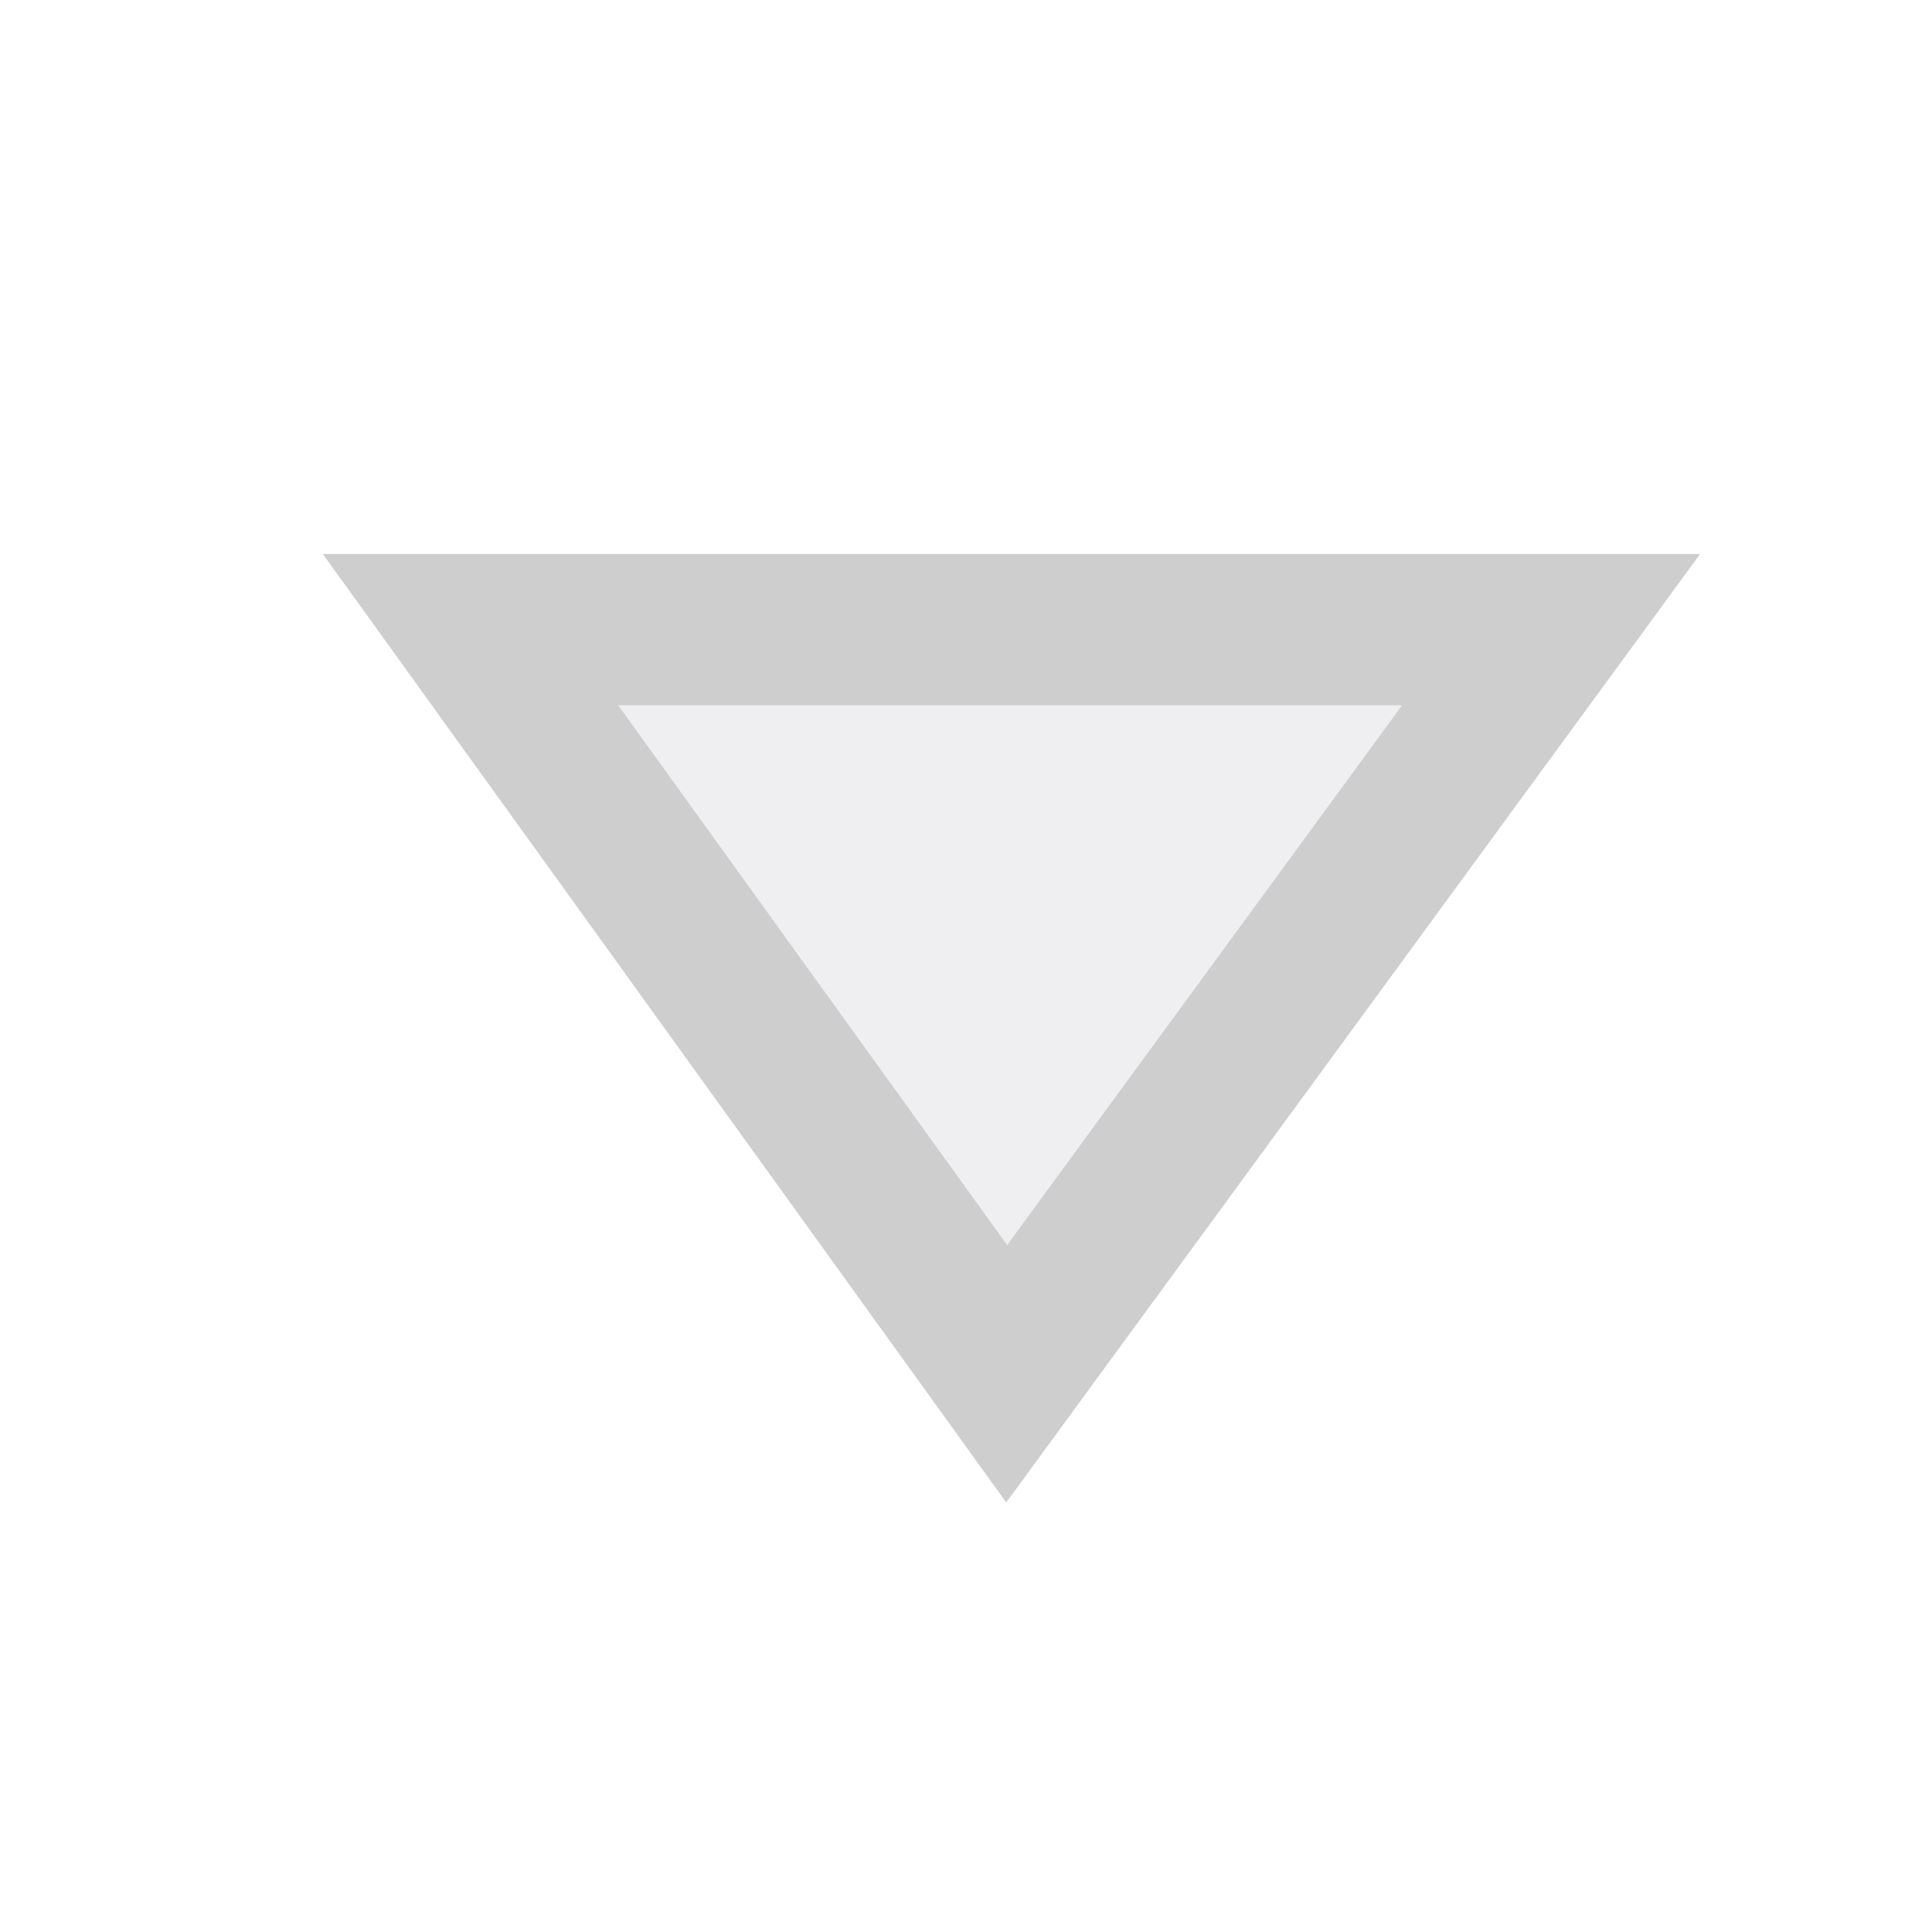<?xml version="1.0" encoding="UTF-8" standalone="no"?>
<!-- Created with Inkscape (http://www.inkscape.org/) -->
<svg
   xmlns:dc="http://purl.org/dc/elements/1.1/"
   xmlns:cc="http://web.resource.org/cc/"
   xmlns:rdf="http://www.w3.org/1999/02/22-rdf-syntax-ns#"
   xmlns:svg="http://www.w3.org/2000/svg"
   xmlns="http://www.w3.org/2000/svg"
   xmlns:xlink="http://www.w3.org/1999/xlink"
   xmlns:sodipodi="http://sodipodi.sourceforge.net/DTD/sodipodi-0.dtd"
   xmlns:inkscape="http://www.inkscape.org/namespaces/inkscape"
   width="48px"
   height="48px"
   id="svg1316"
   sodipodi:version="0.32"
   inkscape:version="0.45"
   sodipodi:docbase="/home/beast/Documents/icons/amsn/renamed"
   sodipodi:docname="arrowmac.svg"
   inkscape:export-filename="/media/usbdisk/Kubuntu/Emerald2.0/PNG/arrow.png"
   inkscape:export-xdpi="32.727215"
   inkscape:export-ydpi="32.727215"
   inkscape:output_extension="org.inkscape.output.svg.inkscape"
   sodipodi:modified="true">
  <defs
     id="defs1318">
    <linearGradient
       id="linearGradient27330">
      <stop
         style="stop-color:white;stop-opacity:1;"
         offset="0"
         id="stop27332" />
      <stop
         style="stop-color:white;stop-opacity:0;"
         offset="1"
         id="stop27334" />
    </linearGradient>
    <linearGradient
       id="linearGradient30034">
      <stop
         id="stop30036"
         offset="0"
         style="stop-color:white;stop-opacity:1;" />
      <stop
         id="stop30038"
         offset="1"
         style="stop-color:#bbbbbb;stop-opacity:1;" />
    </linearGradient>
    <linearGradient
       id="linearGradient5735">
      <stop
         id="stop5737"
         offset="0"
         style="stop-color:#ffffff;stop-opacity:1;" />
      <stop
         id="stop5739"
         offset="1"
         style="stop-color:#ffffff;stop-opacity:0;" />
    </linearGradient>
    <linearGradient
       inkscape:collect="always"
       xlink:href="#linearGradient27330"
       id="linearGradient3440"
       gradientUnits="userSpaceOnUse"
       gradientTransform="matrix(-1.165,0,0,1.163,5.33,6.657)"
       x1="-14.962"
       y1="-4.586"
       x2="-14.962"
       y2="17.364" />
  </defs>
  <sodipodi:namedview
     id="base"
     pagecolor="#ffffff"
     bordercolor="#666666"
     borderopacity="1.0"
     inkscape:pageopacity="0.0"
     inkscape:pageshadow="2"
     inkscape:zoom="9.8994949"
     inkscape:cx="14.24917"
     inkscape:cy="32.906697"
     inkscape:current-layer="layer1"
     showgrid="true"
     inkscape:grid-bbox="false"
     inkscape:document-units="px"
     inkscape:window-width="1280"
     inkscape:window-height="945"
     inkscape:window-x="388"
     inkscape:window-y="46"
     inkscape:object-paths="false"
     inkscape:guide-bbox="true"
     showguides="true" />
  <g
     id="layer1"
     inkscape:label="Layer 1"
     inkscape:groupmode="layer">
    <path
       id="path23826"
       inkscape:export-xdpi="90"
       inkscape:export-filename="/home/beast/Work/aMSN/cl-cw-mockup.png"
       sodipodi:nodetypes="cccc"
       inkscape:export-ydpi="90"
       d="M 11.69,15.643 L 38.537,15.643 L 25.011,34.131 L 11.69,15.643 z "
       style="fill:#e5e6e9;fill-opacity:0.618;stroke:#cecece;stroke-width:3.757;stroke-opacity:1" />
  </g>
</svg>
